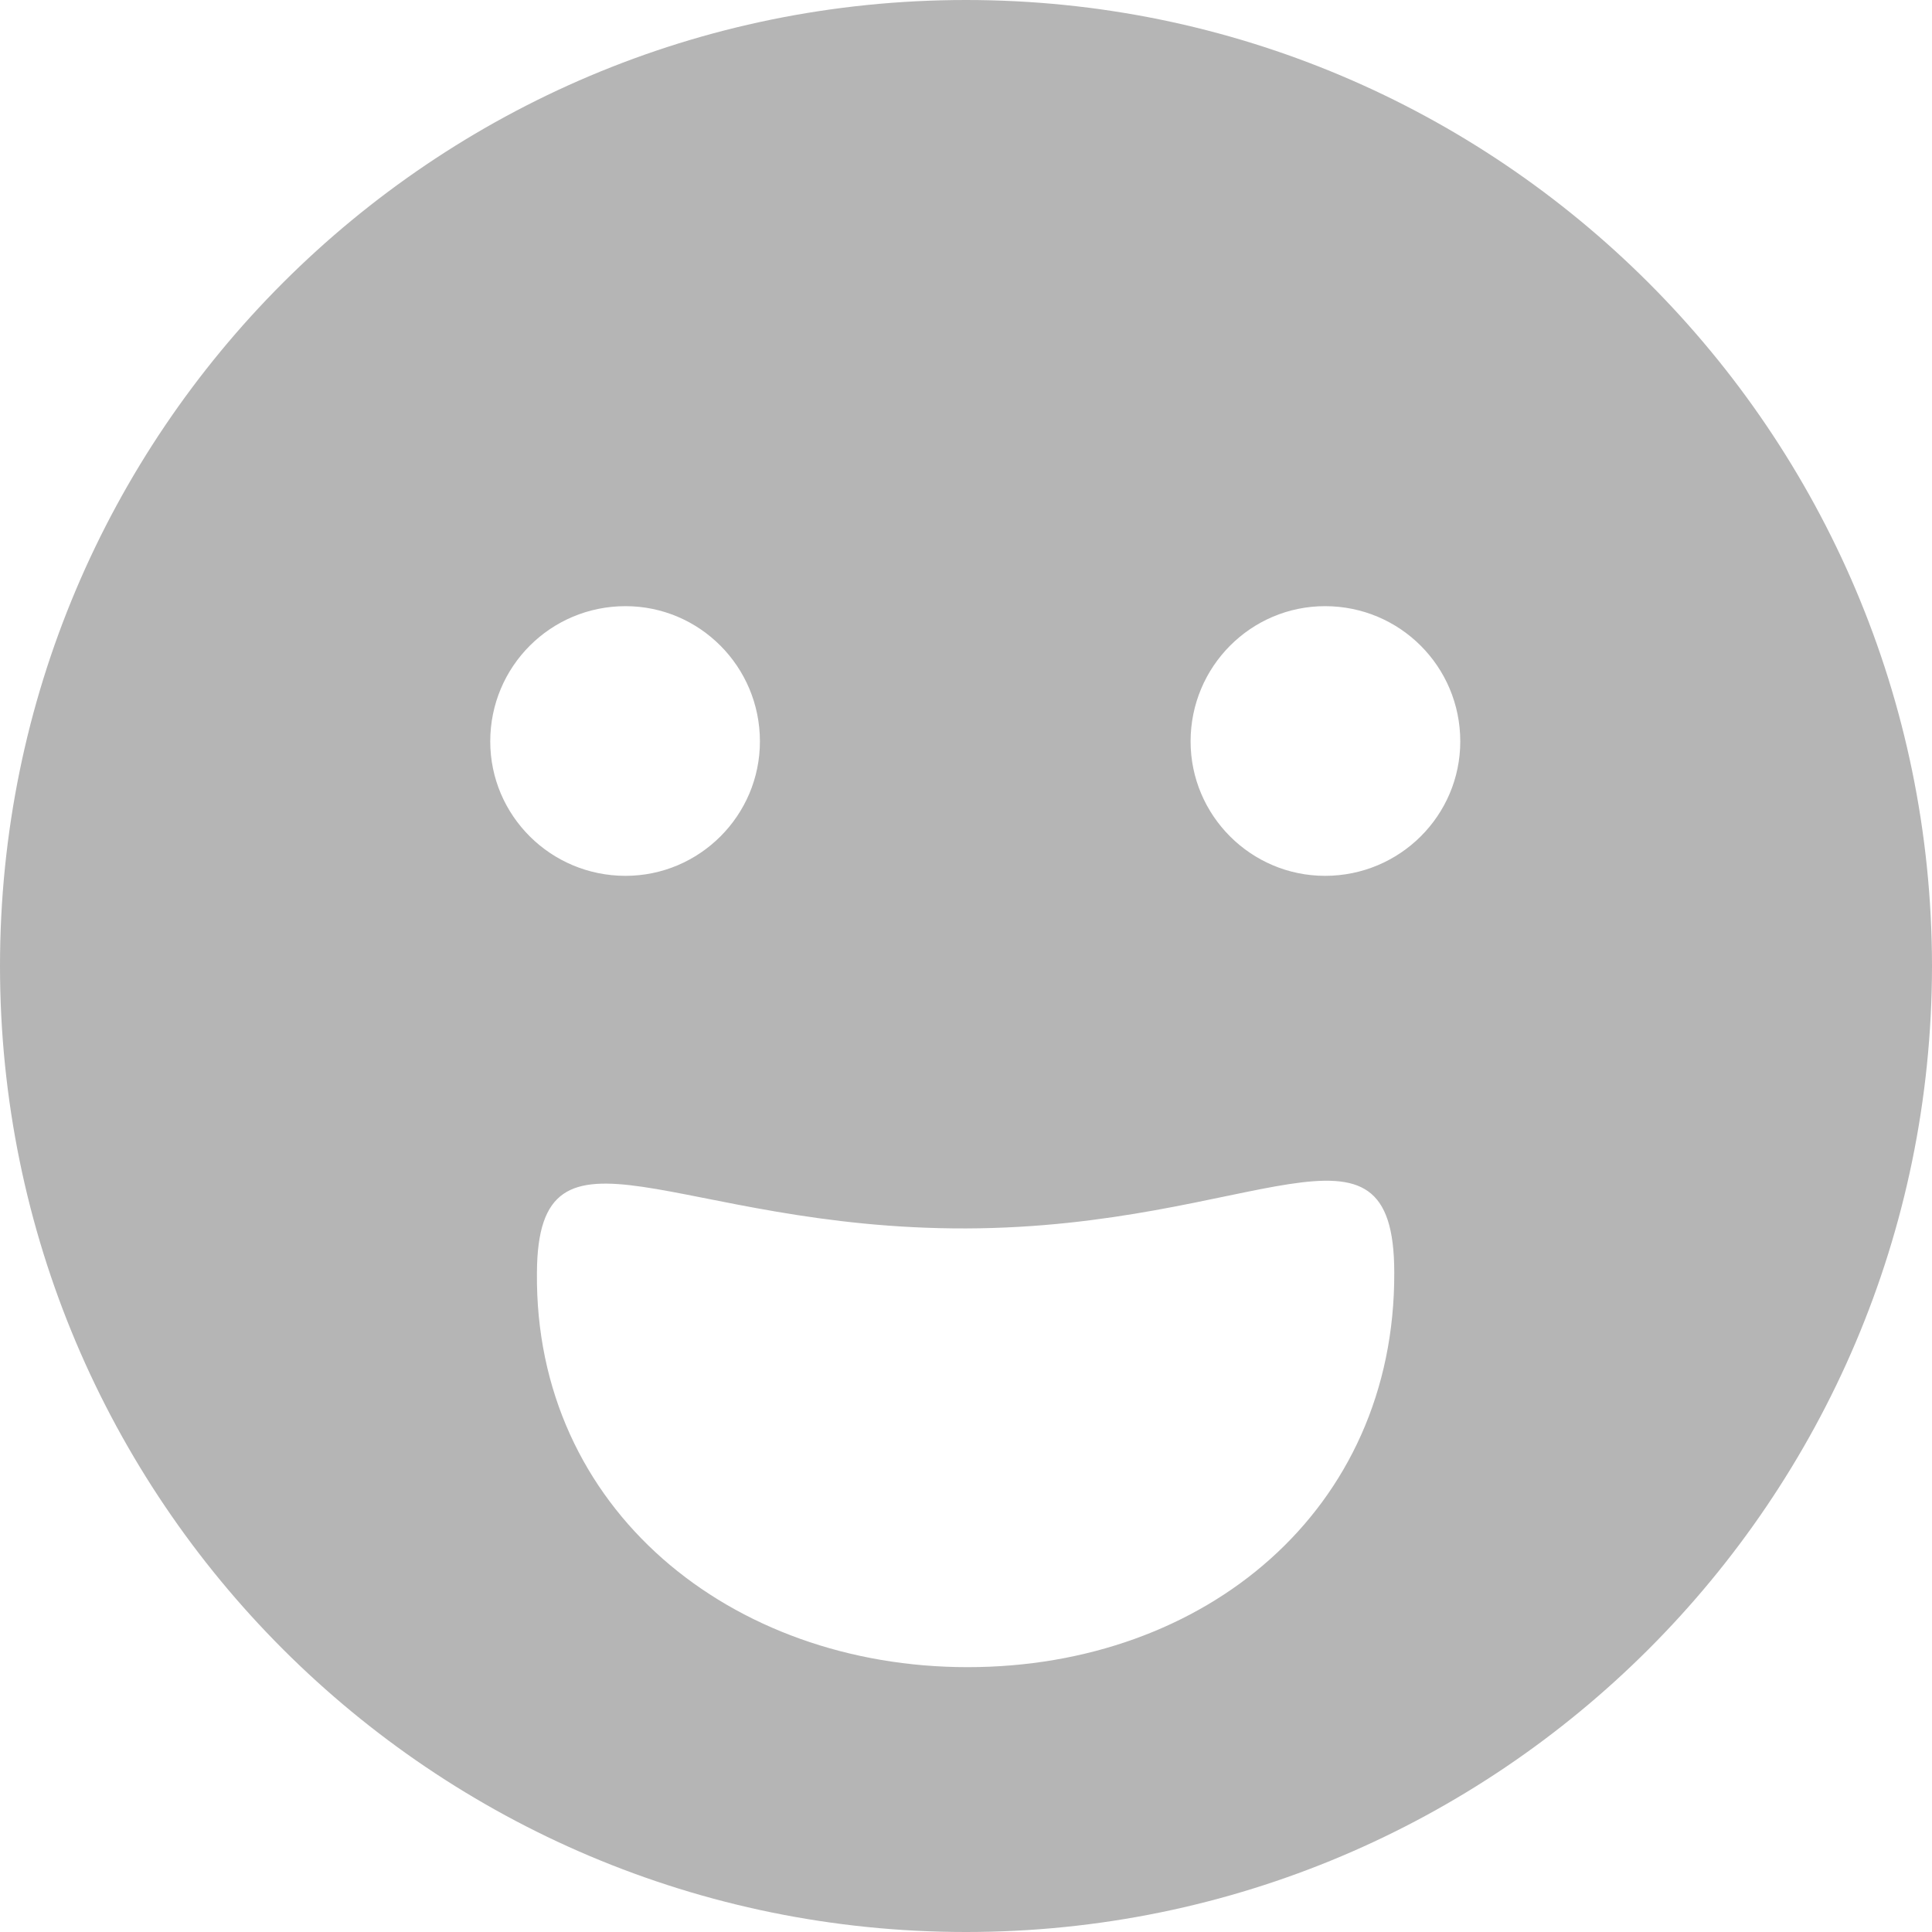 <svg width="24" height="24" viewBox="0 0 24 24" xmlns="http://www.w3.org/2000/svg"><path fill="#B5B5B5" d="M16.46,10.88 C15.54,10.88 14.79,10.13 14.79,9.21 C14.79,8.28 15.54,7.53 16.46,7.53 C17.39,7.53 18.14,8.28 18.14,9.21 C18.14,10.13 17.39,10.88 16.46,10.88 M12.02,20.71 C9.08,20.71 6.64,18.75 6.67,15.81 C6.68,13.69 8.39,15.27 12.00,15.26 C15.60,15.25 17.32,13.62 17.32,15.81 C17.33,18.76 14.97,20.71 12.02,20.71 M6.09,9.21 C6.09,8.28 6.84,7.53 7.77,7.53 C8.69,7.53 9.44,8.28 9.44,9.21 C9.44,10.13 8.69,10.88 7.77,10.88 C6.84,10.88 6.09,10.13 6.09,9.21 M24.00,11.99 C23.99,5.37 18.62,0.00 12.00,0.00 C5.37,0.00 0.00,5.37 0.00,12.00 C0.00,18.63 5.37,24.00 12.00,24.00 C18.62,24.00 23.99,18.63 24.00,12.01 C24.00,12.01 24.00,12.00 24.00,12.00 C24.00,12.00 24.00,11.99 24.00,11.99"/></svg>
